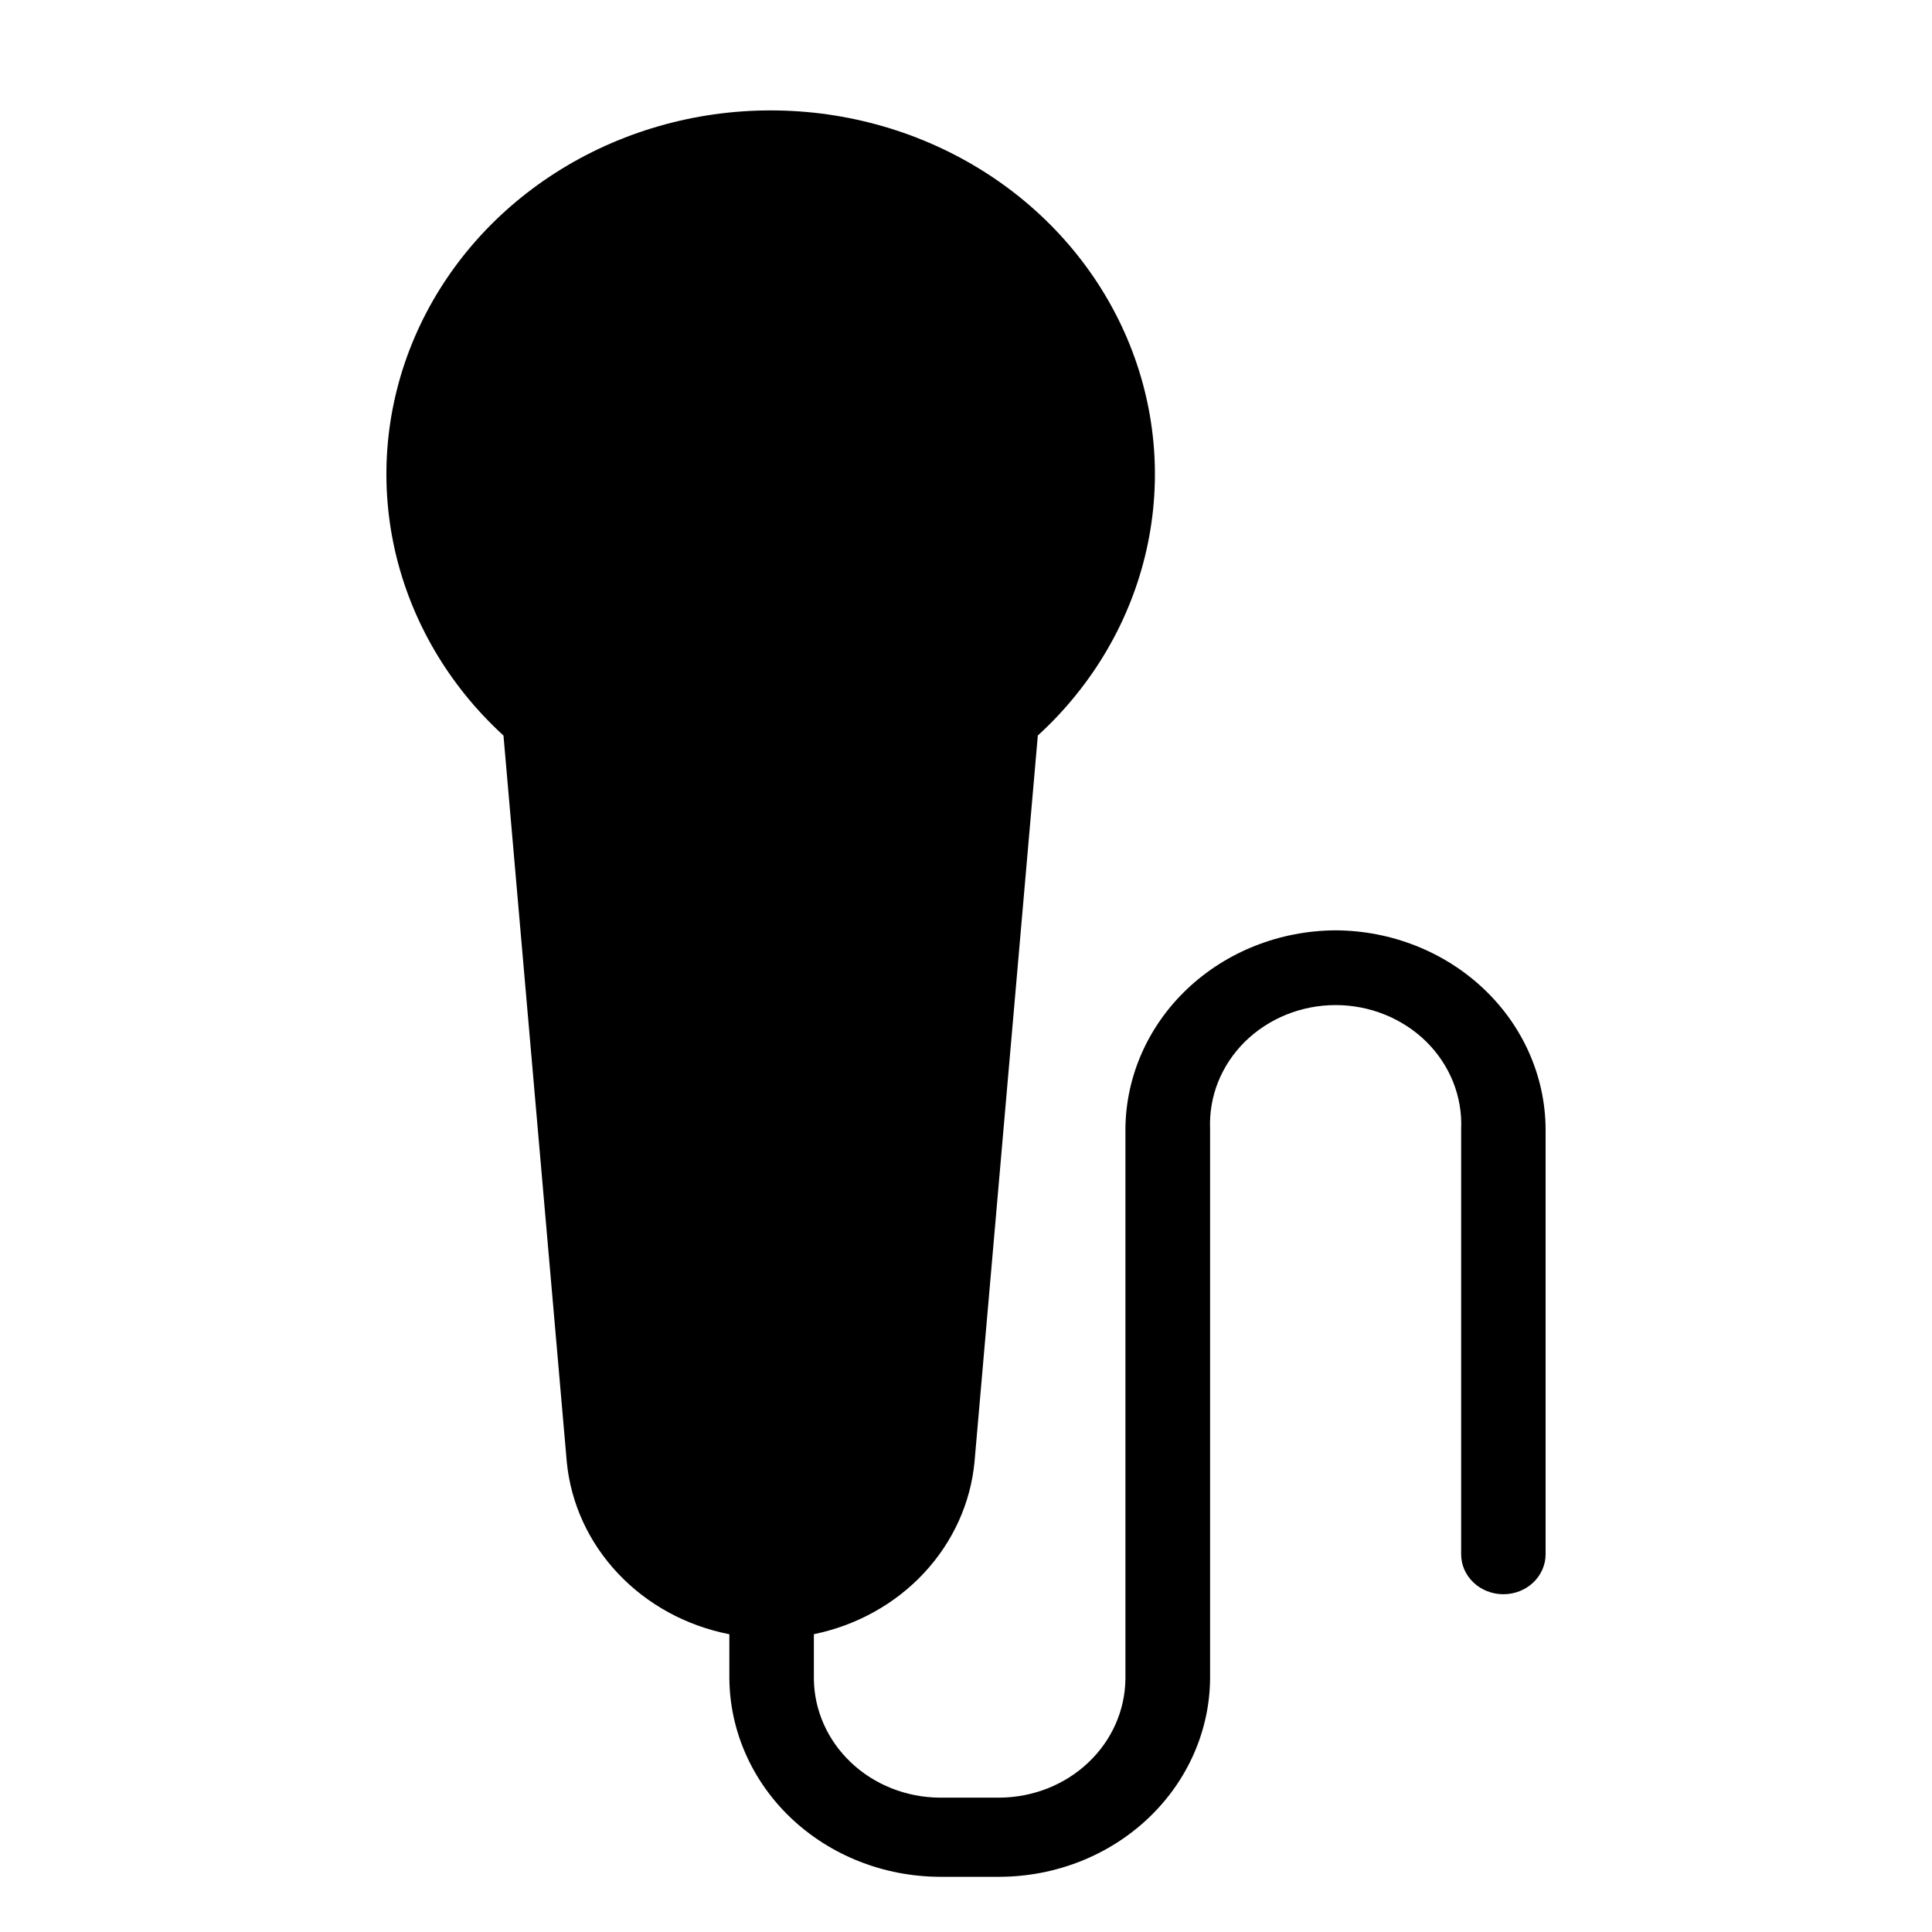 <svg viewBox="0 0 35 35" fill="none" xmlns="http://www.w3.org/2000/svg">
<path d="M14.742 19.678V18.399C14.742 18.207 14.662 18.023 14.518 17.887C14.375 17.752 14.18 17.675 13.977 17.675C13.774 17.675 13.58 17.752 13.436 17.887C13.293 18.023 13.212 18.207 13.212 18.399V19.678C13.212 19.87 13.293 20.054 13.436 20.19C13.58 20.326 13.774 20.402 13.977 20.402C14.18 20.402 14.375 20.326 14.518 20.19C14.662 20.054 14.742 19.87 14.742 19.678Z" fill="currentColor"/>
<path d="M24.194 16.854C23.186 16.859 22.221 17.24 21.509 17.914C20.796 18.589 20.394 19.502 20.388 20.456V30.412C20.383 30.982 20.142 31.527 19.716 31.93C19.291 32.333 18.715 32.561 18.113 32.566H17.02C16.418 32.561 15.842 32.333 15.417 31.93C14.991 31.527 14.749 30.982 14.744 30.412V29.605C15.517 29.446 16.216 29.058 16.739 28.497C17.262 27.936 17.583 27.231 17.654 26.486L18.801 13.325C19.798 12.413 20.484 11.239 20.771 9.955C21.059 8.671 20.934 7.335 20.414 6.118C19.894 4.902 19.002 3.859 17.853 3.126C16.703 2.392 15.348 2 13.961 2C12.575 2 11.22 2.392 10.07 3.126C8.92 3.859 8.028 4.902 7.508 6.118C6.988 7.335 6.864 8.671 7.151 9.955C7.439 11.239 8.124 12.413 9.121 13.325L10.268 26.486C10.341 27.236 10.666 27.944 11.197 28.506C11.727 29.068 12.434 29.454 13.213 29.606V30.4C13.219 31.353 13.622 32.266 14.335 32.941C15.048 33.615 16.013 33.995 17.02 34H18.117C19.125 33.995 20.09 33.614 20.802 32.939C21.514 32.265 21.917 31.352 21.922 30.398V20.453C21.91 20.162 21.959 19.873 22.067 19.601C22.176 19.329 22.341 19.081 22.553 18.871C22.766 18.662 23.021 18.495 23.303 18.381C23.585 18.267 23.889 18.208 24.196 18.208C24.503 18.208 24.807 18.267 25.089 18.381C25.371 18.495 25.626 18.662 25.839 18.871C26.051 19.081 26.216 19.329 26.325 19.601C26.433 19.873 26.483 20.162 26.47 20.453V28.157C26.47 28.349 26.55 28.533 26.694 28.669C26.837 28.805 27.032 28.881 27.235 28.881C27.438 28.881 27.632 28.805 27.776 28.669C27.919 28.533 28 28.349 28 28.157V20.453C27.994 19.499 27.591 18.587 26.878 17.913C26.165 17.239 25.201 16.858 24.194 16.854Z" fill="currentColor"/>
</svg>
